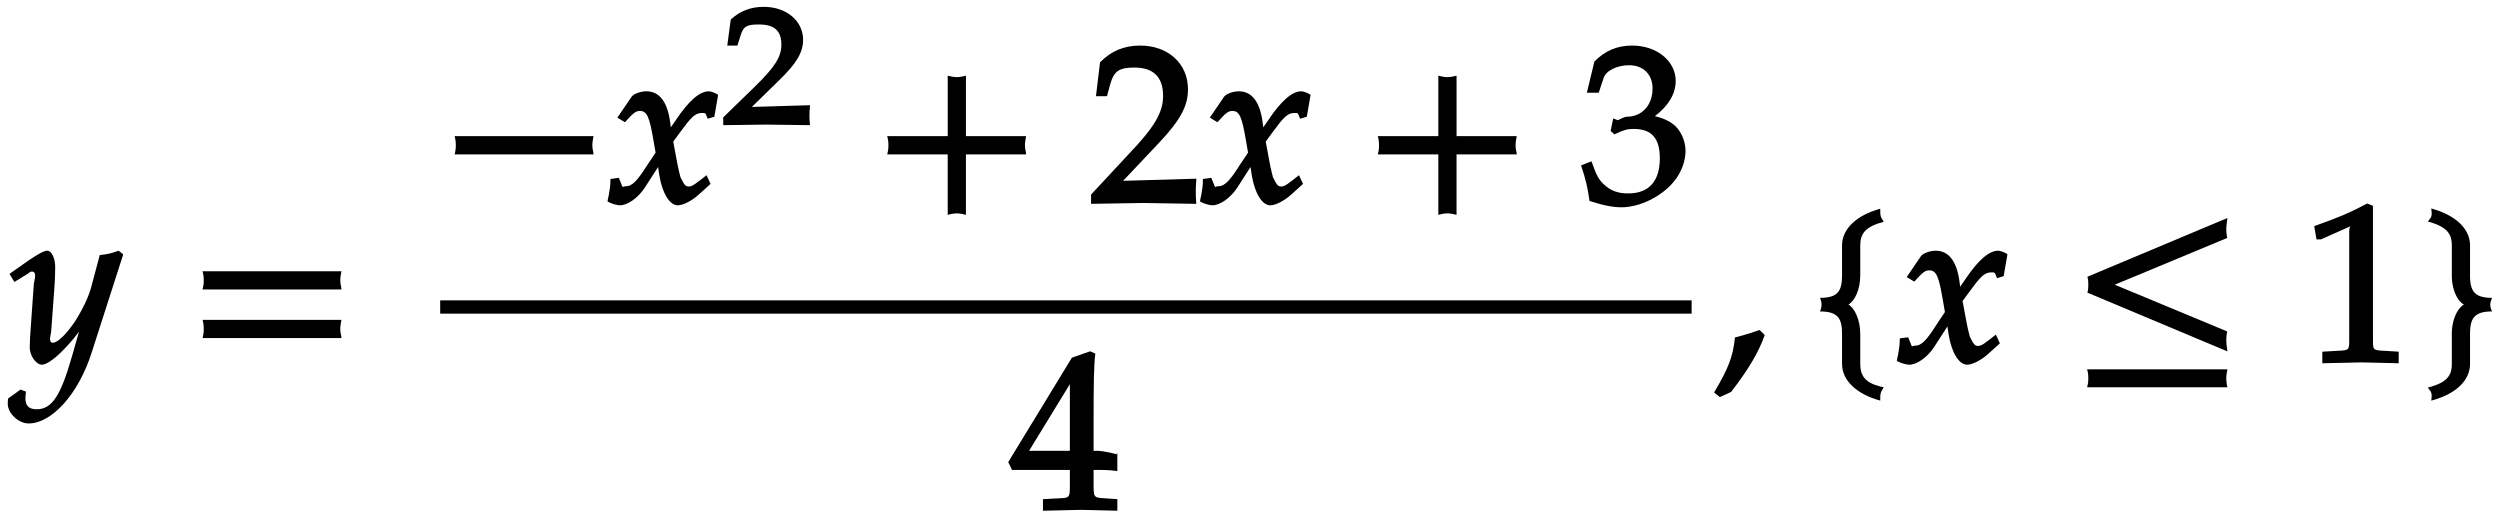<svg xmlns="http://www.w3.org/2000/svg" xmlns:xlink="http://www.w3.org/1999/xlink" width="180" height="28pt" viewBox="0 0 135 28"><defs><symbol overflow="visible" id="a"><path d="M5.953-5.875l-.203-.156c-.375.14-.64.203-1.016.234l-.453 1.703c-.14.563-.531 1.344-.922 1.938-.421.61-.89 1.094-1.156 1.094-.265 0-.11-.438-.094-.594l.172-2.328c.031-.36.047-.829.047-1.157 0-.53-.219-.89-.422-.89-.156 0-.422.125-1 .515L-.14-4.78l.266.437.734-.453c.063-.047.125-.11.204-.11.312 0 .125.485.109.673L.969-1.328l-.016.484c-.015.5.36.969.656.969.454 0 1.547-1.047 2.438-2.39l-.234-.094-.579 2.03c-.609 2.126-1.078 2.86-1.906 2.86-.422 0-.61-.187-.61-.61 0-.062.016-.155.032-.343l-.297-.11-.672.485c-.015.156-.015.219-.015.281 0 .516.578 1.063 1.125 1.063 1.265 0 2.703-1.61 3.406-3.828L6-5.828zm0 0"/></symbol><symbol overflow="visible" id="b"><path d="M8.266-4.078a1.419 1.419 0 01-.047-.36c0-.109.015-.234.062-.484h-7.5c.063.25.063.375.063.484 0 .125 0 .235-.063.5h7.5zm0 2.625a1.332 1.332 0 01-.047-.36c0-.109.015-.234.062-.484h-7.5c.063.25.063.375.063.485 0 .125 0 .25-.063.5h7.5zm0 0"/></symbol><symbol overflow="visible" id="c"><path d="M8.266-2.766a1.332 1.332 0 01-.047-.359c0-.11.015-.234.062-.484h-7.5c.063.25.063.375.063.484 0 .125 0 .25-.063.5h7.5zm0 0"/></symbol><symbol overflow="visible" id="d"><path d="M5.875-5.875c-.14-.078-.344-.156-.453-.156-.469 0-1.063.468-1.797 1.578l-.453.656.25.094-.078-.578c-.14-1.188-.594-1.75-1.297-1.75-.313 0-.688.14-.797.297L.484-4.61l.407.25c.437-.485.578-.61.812-.61.39 0 .516.36.719 1.532l.125.718-.438.656C1.594-1.25 1.297-.905.953-.905c-.172 0-.172.078-.203.015l-.188-.468-.453.062c0 .36-.03.516-.093.89-.032.141-.047.173-.063.329.219.125.531.203.672.203.39 0 .953-.375 1.328-.938l.906-1.406-.234-.094.125.829c.172 1.015.578 1.609 1 1.609.266 0 .75-.234 1.125-.578l.64-.578-.218-.469c-.578.453-.766.61-.953.61-.188 0-.25-.094-.453-.5.015.046-.11-.407-.172-.75L3.5-3.313l.39-.532c.563-.765.782-1.015 1.157-1.015.187 0 .187-.032.312.312l.36-.11.203-1.171zm0 0"/></symbol><symbol overflow="visible" id="f"><path d="M8.266-2.766a1.332 1.332 0 01-.047-.359c0-.11.015-.234.062-.484h-3.25v-3.266c-.25.063-.375.078-.484.078-.125 0-.25-.016-.5-.078v3.266H.78c.063.25.063.375.063.484 0 .125 0 .25-.063.5h3.266V.641c.25-.063.375-.079.5-.079.11 0 .234.016.484.079v-3.266h3.25zm0 0"/></symbol><symbol overflow="visible" id="g"><path d="M5.719-.094c-.016-.25-.016-.375-.016-.547 0-.14 0-.265.031-.671l-4.28.125.093.234 2.187-2.313C4.891-4.5 5.281-5.25 5.281-6.14 5.281-7.516 4.22-8.5 2.703-8.5c-.86 0-1.562.281-2.172.906L.312-5.766h.594l.188-.687c.203-.688.5-.86 1.297-.86 1.03 0 1.546.516 1.546 1.532 0 .89-.468 1.687-1.828 3.11L.047-.454v.5L2.859 0l2.875.047zm0 0"/></symbol><symbol overflow="visible" id="h"><path d="M5.656-2.813c0-.562-.281-1.171-.703-1.468-.297-.219-.672-.344-.953-.407.734-.562 1.125-1.203 1.125-1.906 0-1.062-1.016-1.906-2.344-1.906-.812 0-1.453.266-2.047.86L.328-5.954h.64l.266-.797c.125-.406.75-.688 1.375-.688.766 0 1.266.5 1.266 1.25 0 .907-.563 1.532-1.406 1.532-.11 0-.469.187-.469.187l-.25-.093-.14.671.202.188C2.297-3.938 2.516-4 2.845-4c1 0 1.422.516 1.422 1.594 0 1.219-.579 1.89-1.704 1.89-.546 0-.937-.14-1.296-.468C.984-1.25.859-1.438.578-2.25l-.562.219C.28-1.234.375-.797.469-.11c.765.25 1.281.343 1.734.343.953 0 2.14-.562 2.813-1.375.406-.484.64-1.109.64-1.671zm0 0"/></symbol><symbol overflow="visible" id="i"><path d="M5.766-.094v-.484l-.704-.047c-.578-.031-.578-.063-.578-.781v-.75c.579 0 .829 0 1.282.062v-1L5.734-3s-.671-.188-1.062-.188h-.188v-1.53c0-2.126.016-3.157.094-3.72l-.281-.124-.984.343-3.438 5.64.203.423h3.125v.75c0 .718.016.765-.578.781l-.875.047v.625L3.813 0l1.953.047zM3.344-3.188H1l2.438-3.984-.235-.094v4.079zm0 0"/></symbol><symbol overflow="visible" id="j"><path d="M2.703-1.531L2.47-1.75c-.36.125-.563.203-1.328.406C1.047-.328.78.344.016 1.625l.312.25.61-.281C1.905.328 2.405-.516 2.75-1.47zm0 0"/></symbol><symbol overflow="visible" id="k"><path d="M4 1.297C3.203 1.094 2.937.719 2.937.078v-1.61c0-.78-.312-1.405-.64-1.593.328-.172.64-.797.64-1.578v-1.61c0-.64.266-1.015 1.266-1.28-.14-.235-.14-.22-.156-.298-.031-.078-.031-.171-.031-.406-1.266.344-2.063 1.078-2.063 1.985v1.609c0 .828-.203 1.219-1.187 1.219.078.203.078.28.078.359 0 .094 0 .172-.078.375.984 0 1.187.39 1.187 1.219v1.61c0 .905.797 1.64 2.063 1.984 0-.25 0-.329.03-.407.016-.078.016-.062.157-.312zm0 0"/></symbol><symbol overflow="visible" id="l"><path d="M8.328-.813a3.29 3.29 0 01-.031-.39c0-.14.015-.266.047-.469l-6.39-2.656v.266l6.39-2.657a2.946 2.946 0 01-.047-.468c0-.125.015-.266.062-.61L.797-4.625c.047.188.047.313.047.422 0 .125 0 .25-.047.437L8.359-.594zm0 2.032c-.015-.125-.031-.235-.031-.36s.015-.25.062-.484H.781c.063.234.063.36.063.484 0 .125 0 .235-.063.485H8.36zm0 0"/></symbol><symbol overflow="visible" id="m"><path d="M5.125-.094v-.484l-.75-.047c-.656-.031-.64-.031-.64-.656v-7.172l-.313-.125c-.875.469-1.61.781-2.86 1.219l.125.718h.235l1.547-.687.031-.016c.063 0-.047-.015-.047.266v5.797c0 .625.016.625-.64.656L1-.578v.625L3.125 0l2 .047zm0 0"/></symbol><symbol overflow="visible" id="n"><path d="M4.14-2.875a.648.648 0 01-.046-.25c0-.078.015-.156.093-.36C3.22-3.484 3-3.874 3-4.702v-1.61c0-.906-.781-1.64-2.094-2 .031.25.031.344 0 .422-.015.079-.015.063-.187.282 1.031.28 1.297.656 1.297 1.296v1.61c0 .781.312 1.406.656 1.578-.344.188-.656.813-.656 1.594v1.61c0 .64-.266 1.015-1.297 1.28.172.235.172.22.187.297.031.078.031.157 0 .407C2.22 1.719 3 .984 3 .077v-1.61c0-.827.219-1.218 1.188-1.218zm0 0"/></symbol><symbol overflow="visible" id="e"><path d="M4.75-.11c-.016-.187-.016-.265-.016-.39s0-.203.032-.547l-3.141.094 1.5-1.469c.938-.906 1.266-1.5 1.266-2.156 0-1.016-.891-1.781-2.125-1.781-.688 0-1.282.218-1.782.687L.297-4.266h.547l.172-.546c.156-.516.359-.594 1-.594.828 0 1.203.343 1.203 1.093 0 .657-.36 1.22-1.453 2.282L.078-.391v.422L2.391 0l2.375.031zm0 0"/></symbol></defs><use xlink:href="#a" x=".653" y="19.569"/><use xlink:href="#b" x="10.157" y="19.569"/><use xlink:href="#c" x="23.769" y="10.961"/><use xlink:href="#d" x="32.855" y="10.961"/><use xlink:href="#e" x="38.976" y="6.728"/><use xlink:href="#f" x="47.13" y="10.961"/><use xlink:href="#g" x="58.87" y="10.961"/><use xlink:href="#d" x="64.848" y="10.961"/><use xlink:href="#f" x="73.623" y="10.961"/><use xlink:href="#h" x="85.363" y="10.961"/><path d="M23.77 16.578h67.578" fill="none" stroke-width=".717" stroke="#000" stroke-miterlimit="10"/><use xlink:href="#i" x="54.57" y="27.532"/><use xlink:href="#j" x="92.544" y="19.569"/><use xlink:href="#k" x="97.517" y="19.569"/><use xlink:href="#d" x="102.479" y="19.569"/><g><use xlink:href="#l" x="111.923" y="19.569"/></g><g><use xlink:href="#m" x="124.405" y="19.569"/><use xlink:href="#n" x="130.382" y="19.569"/></g></svg>